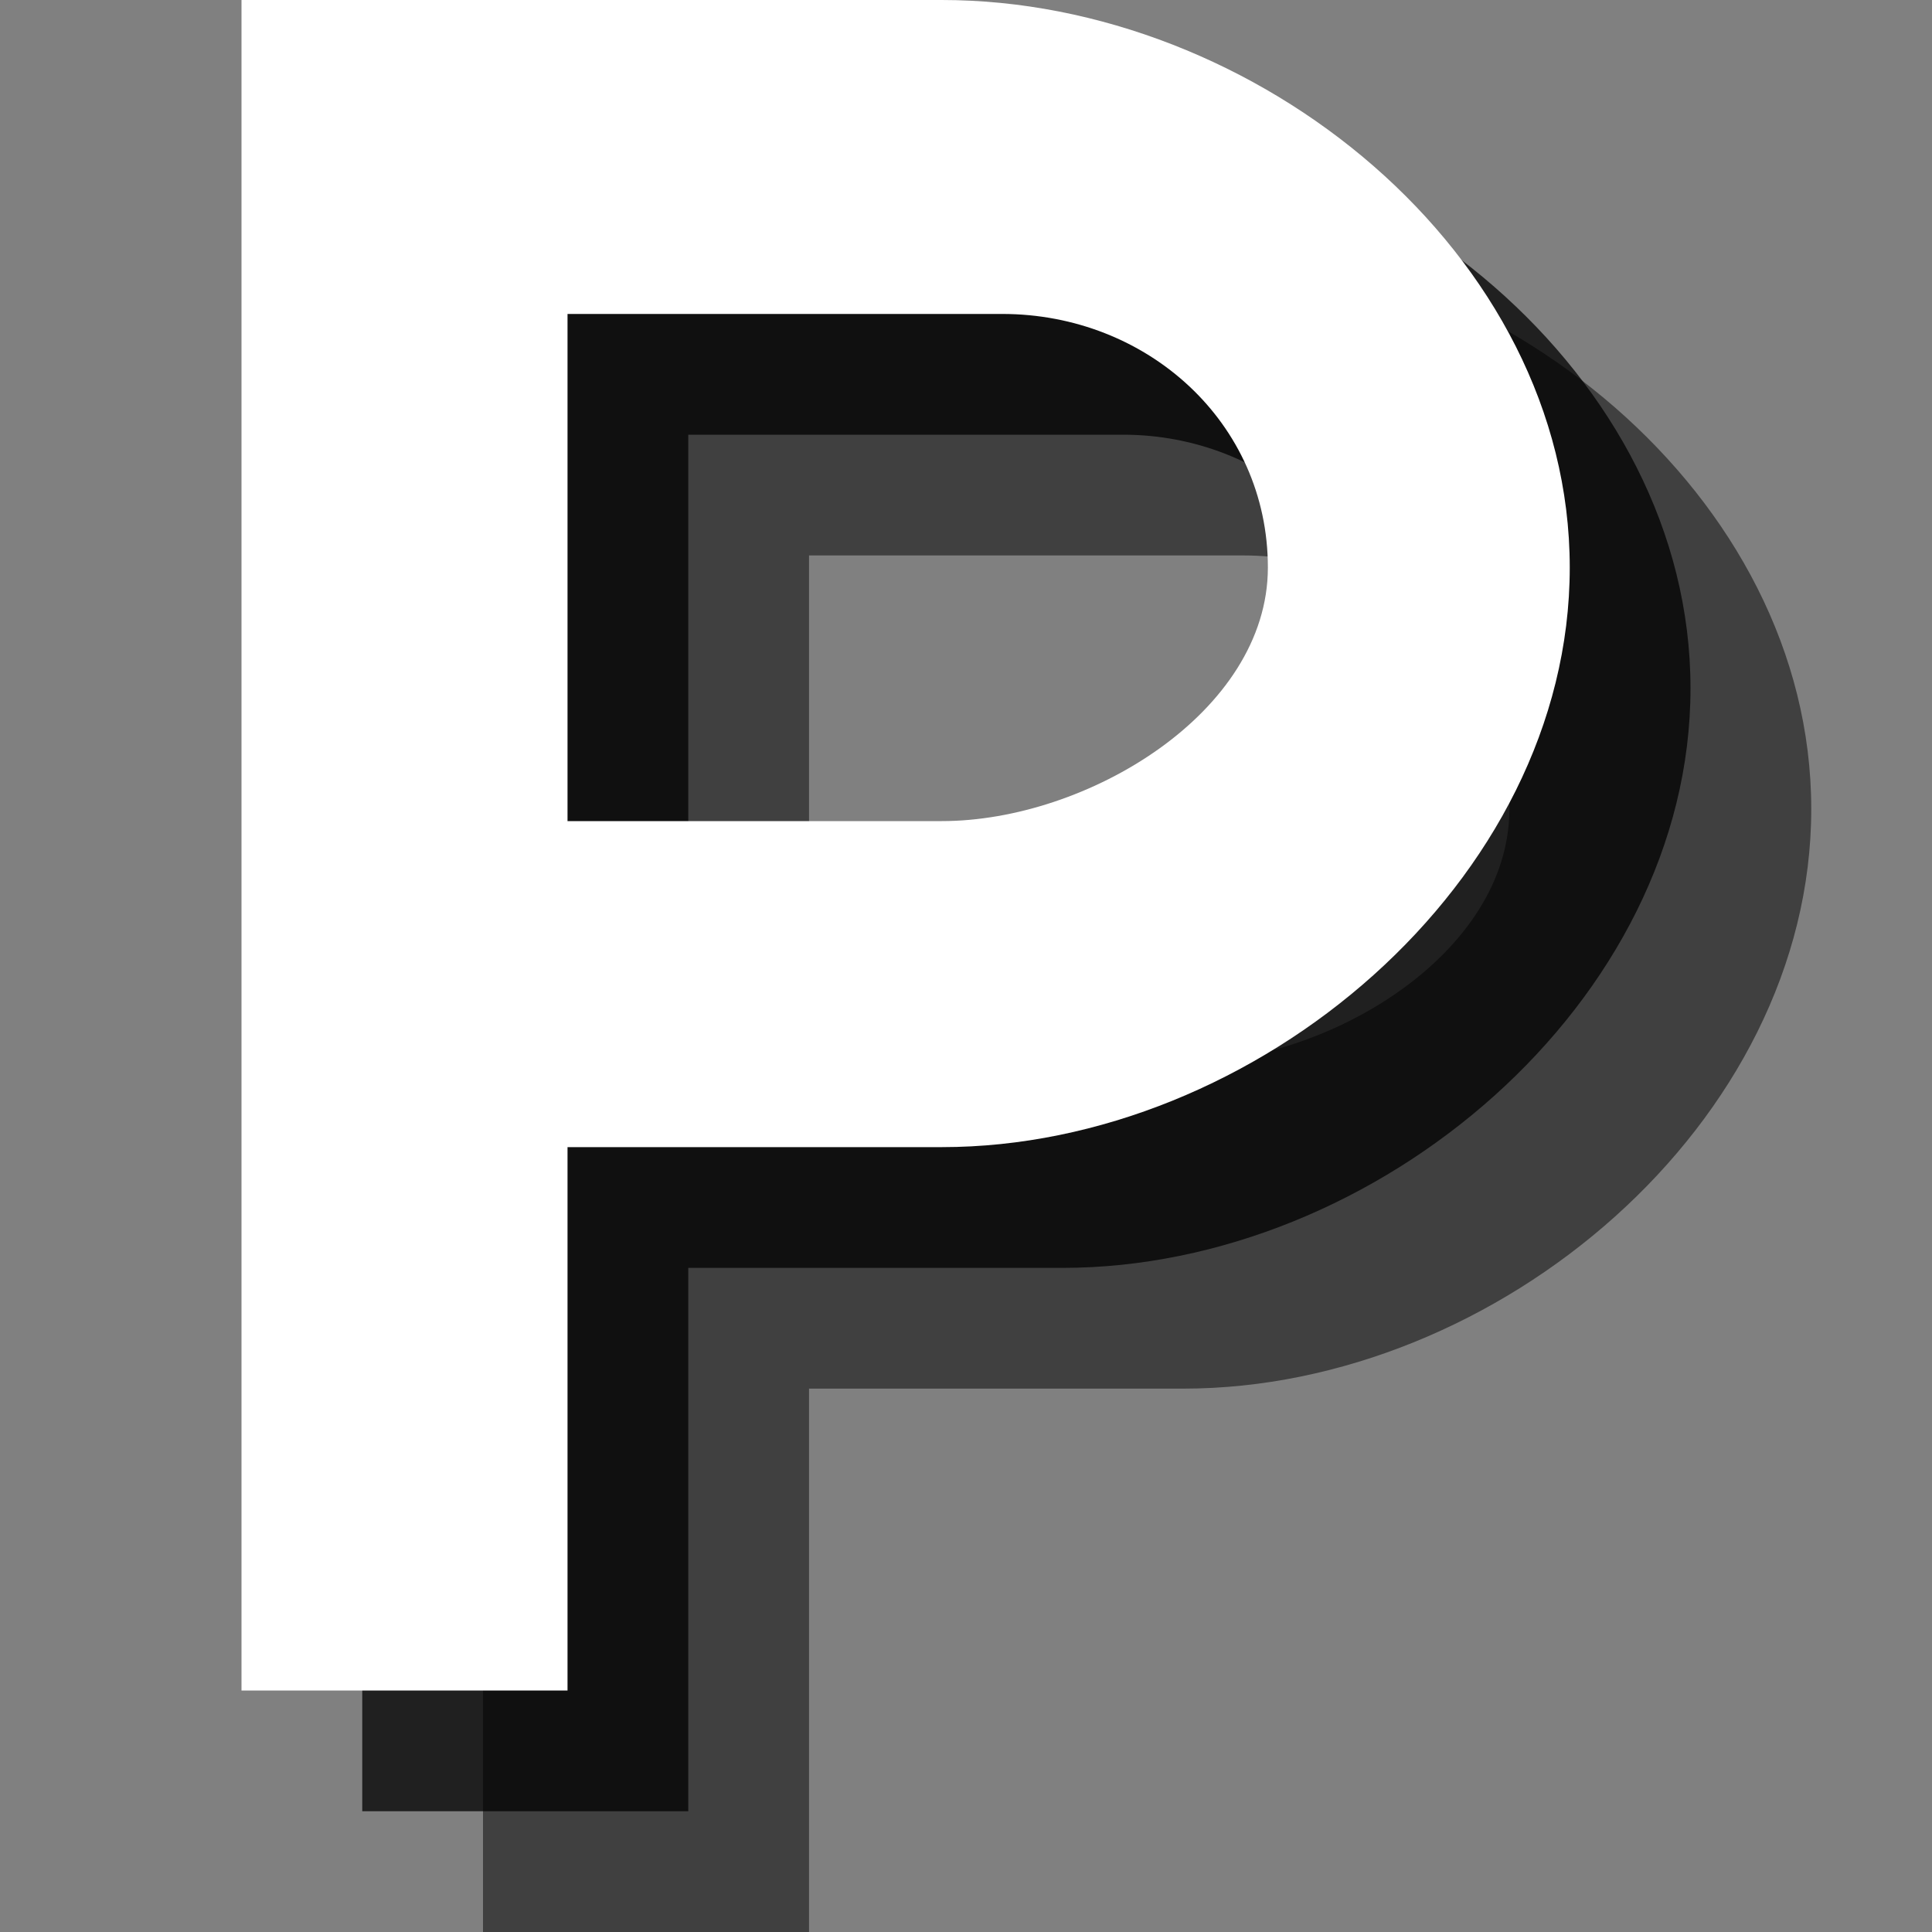 <?xml version="1.0" encoding="utf-8"?>
<!-- Generator: Adobe Illustrator 18.1.1, SVG Export Plug-In . SVG Version: 6.00 Build 0)  -->
<svg version="1.1" id="Icons" xmlns="http://www.w3.org/2000/svg" xmlns:xlink="http://www.w3.org/1999/xlink" x="0px" y="0px"
	 viewBox="0 0 16 16" enable-background="new 0 0 16 16" xml:space="preserve">
<rect x="0" y="0" width="16" height="16" fill="#808080" stroke="none"/>
<g opacity="0.5">
	<path d="M9.8,8.8c1.2,0,2.7-0.9,2.7-2.1c0-1.2-1-2.1-2.2-2.1l-3.6,0v4.2h3.6L9.8,8.8z M9.8,2C12.4,2,15,4.1,15,6.7
		c0,2.6-2.6,4.8-5.2,4.8l-3.1,0V16H4V2H9.8z"/>
</g>
<g opacity="0.75">
	<path d="M8.8,7.8c1.2,0,2.7-0.9,2.7-2.1c0-1.2-1-2.1-2.2-2.1l-3.6,0v4.2h3.6L8.8,7.8z M8.8,1C11.4,1,14,3.1,14,5.7
		c0,2.6-2.6,4.8-5.2,4.8l-3.1,0V15H3V1H8.8z"/>
</g>
<g>
	<path fill="#FFFFFF" d="M7.8,6.8c1.2,0,2.7-0.9,2.7-2.1c0-1.2-1-2.1-2.2-2.1l-3.6,0v4.2h3.6L7.8,6.8z M7.8,0C10.4,0,13,2.1,13,4.7
		c0,2.6-2.6,4.8-5.2,4.8l-3.1,0V14H2V0H7.8z"/>
</g>
</svg>
